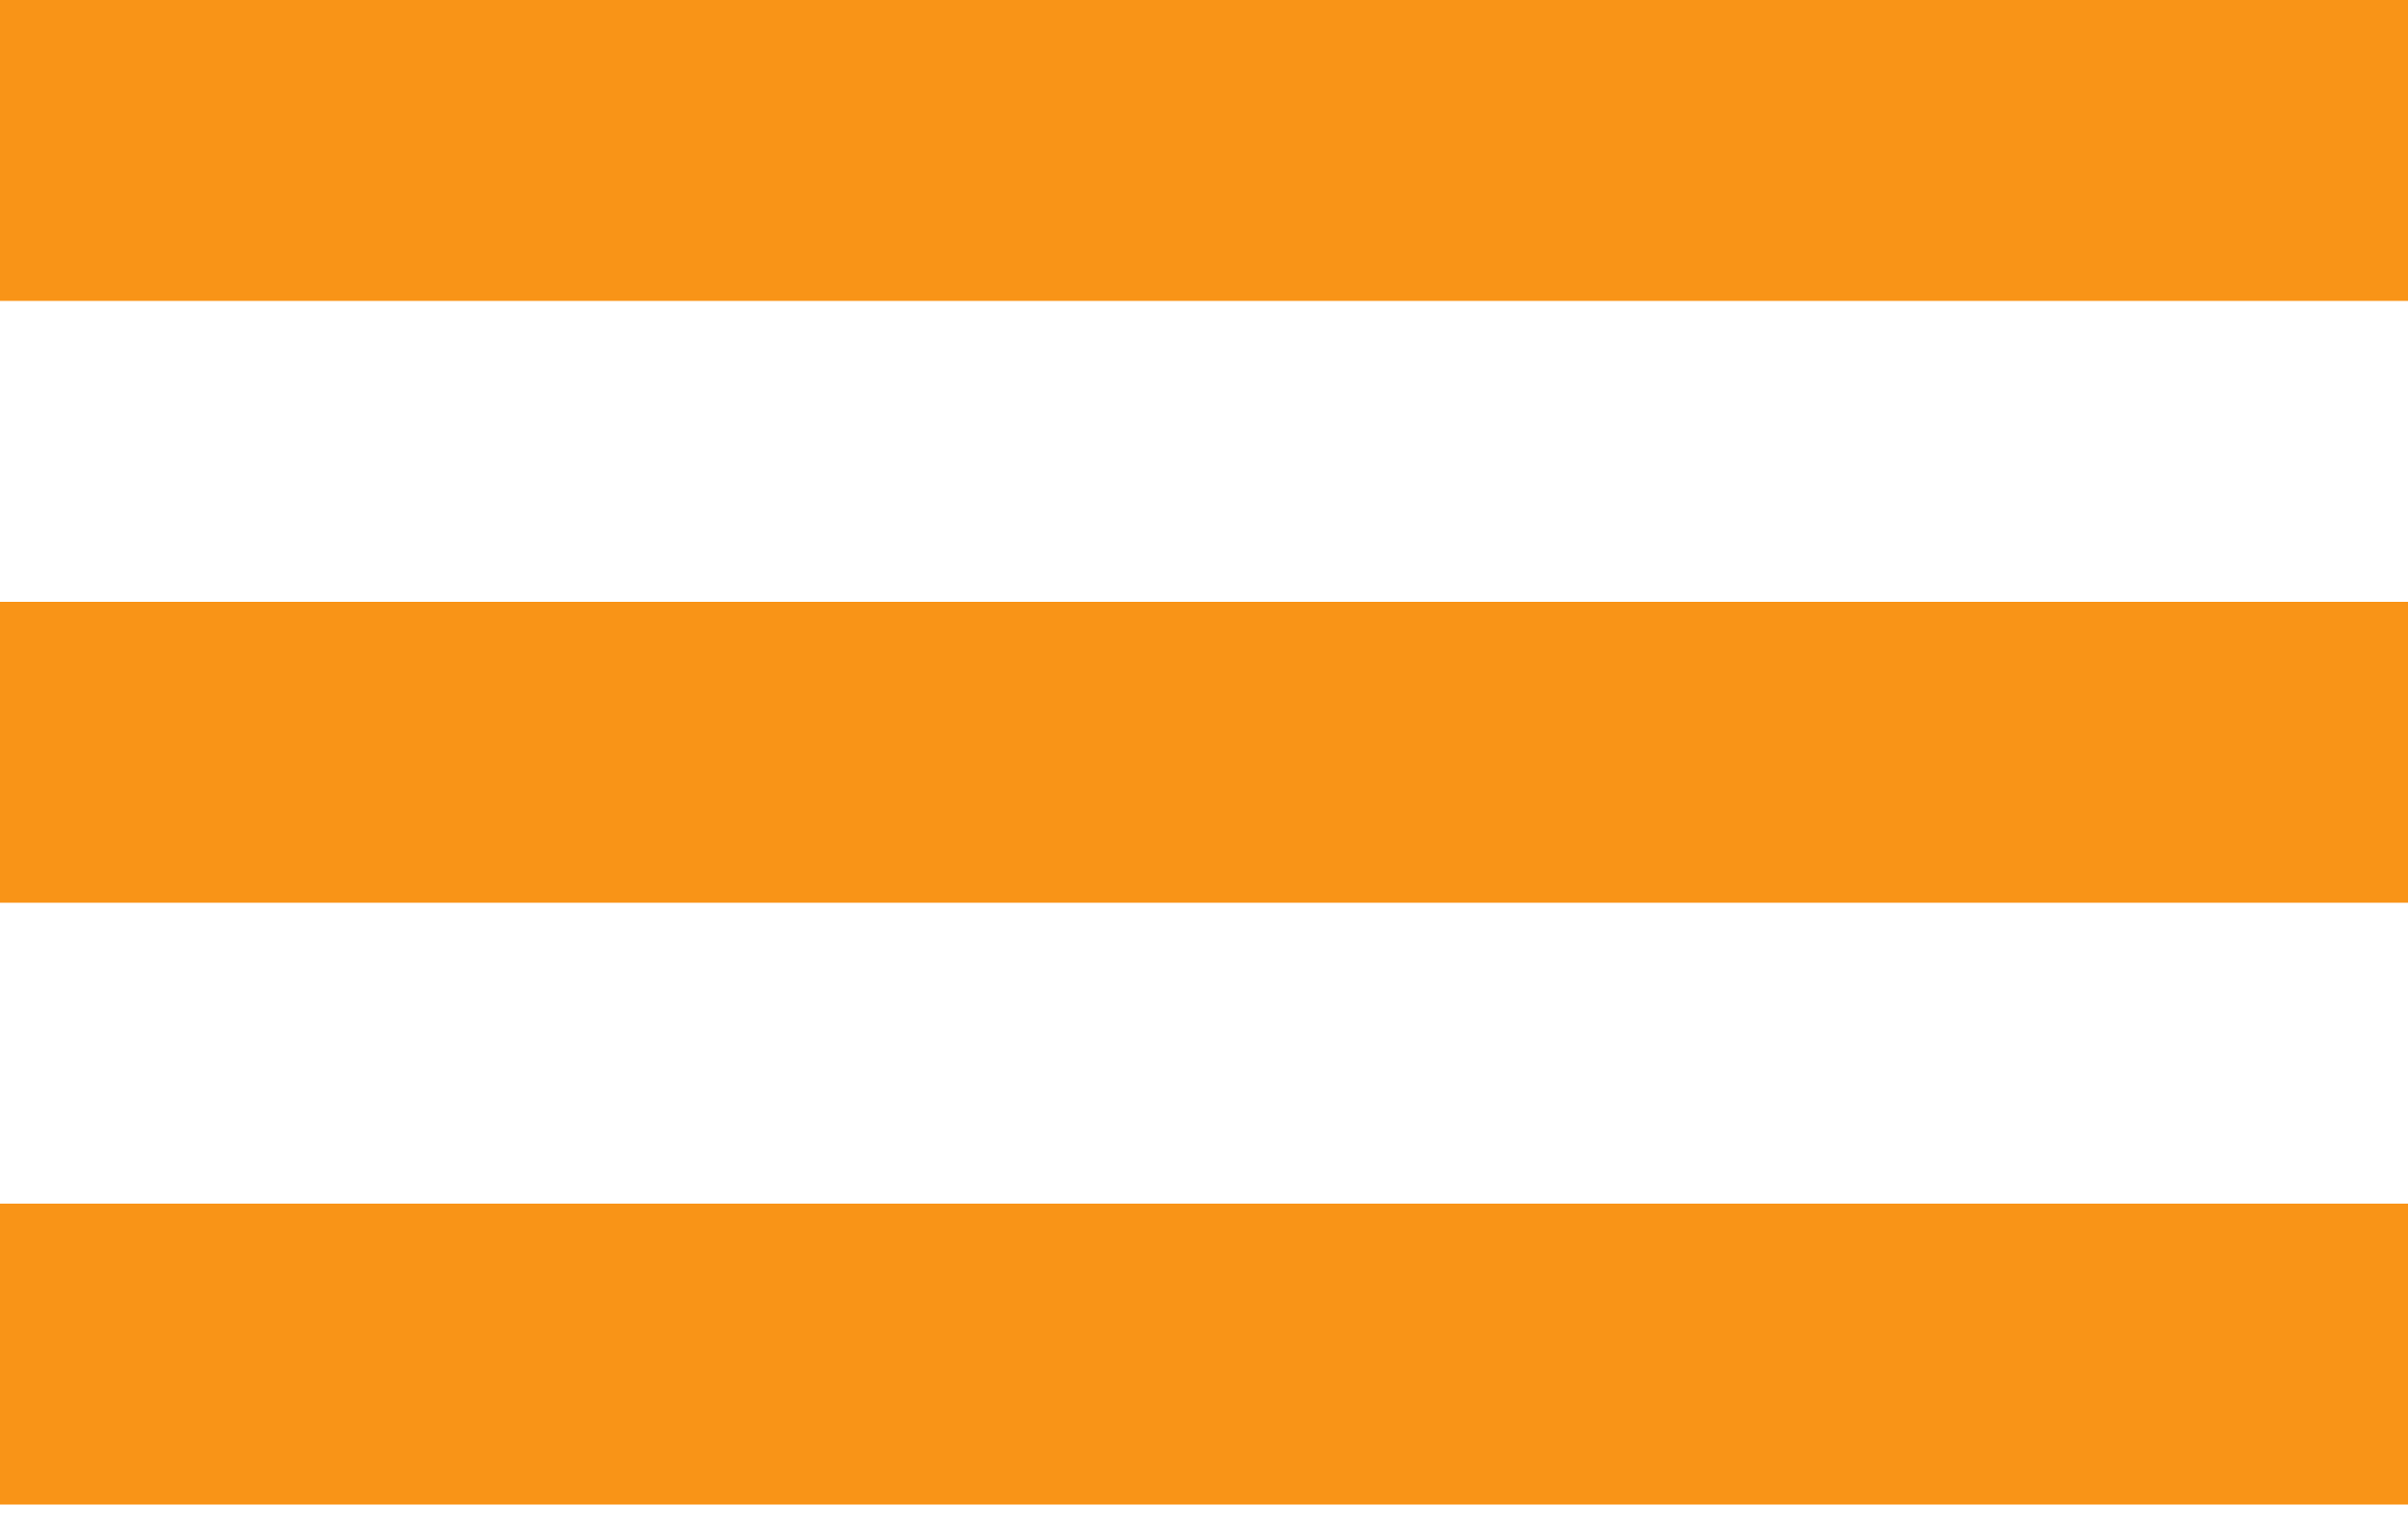 <svg width="55" height="35" viewBox="0 0 55 35" fill="none" xmlns="http://www.w3.org/2000/svg">
<rect width="55" height="6.875" fill="#F99417"/>
<rect y="13.75" width="55" height="6.875" fill="#F99417"/>
<rect y="27.5" width="55" height="6.875" fill="#F99417"/>
</svg>
